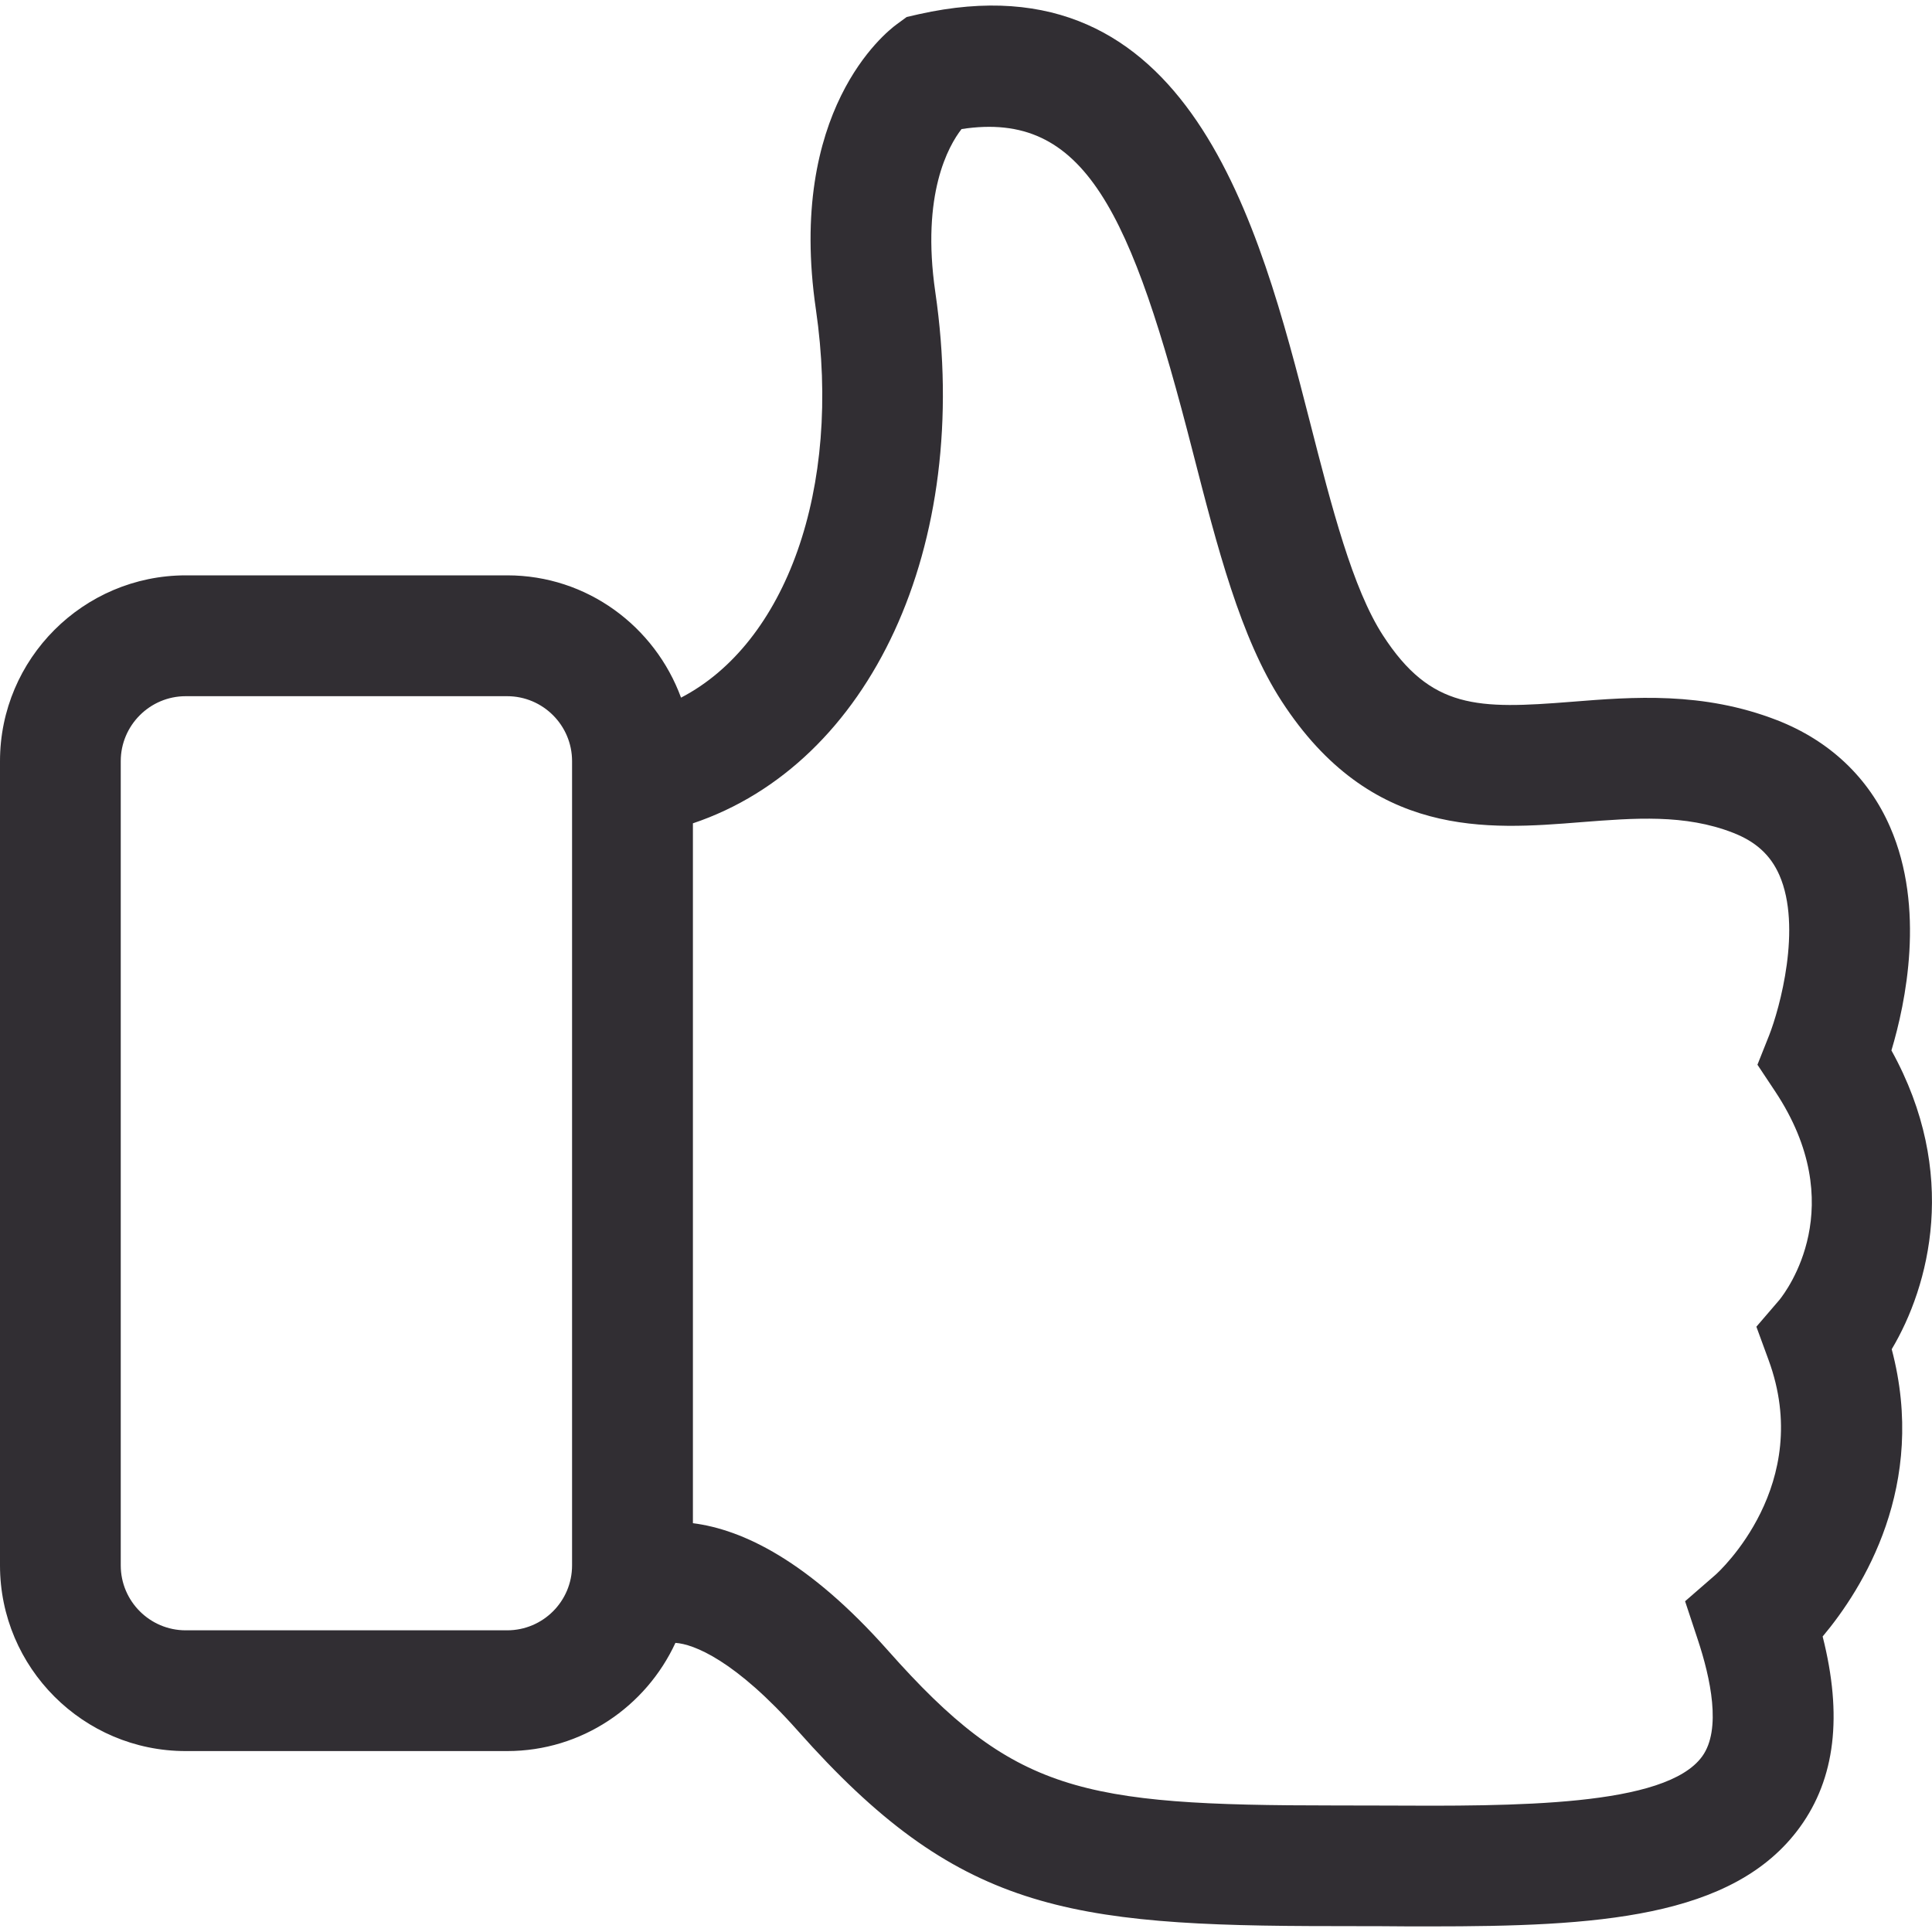 <svg width="20" height="20" viewBox="0 0 20 20" fill="none" xmlns="http://www.w3.org/2000/svg">
<path d="M1.922 18.127H5.25C6.023 18.127 6.687 17.666 6.992 17.007C7.181 17.019 7.611 17.187 8.259 17.917C9.906 19.774 11.027 19.939 13.81 19.939L14.308 19.94C14.477 19.942 14.642 19.942 14.806 19.942C16.507 19.942 17.944 19.865 18.633 18.914C18.998 18.41 19.076 17.762 18.868 16.941C19.284 16.445 19.956 15.377 19.583 13.967C19.972 13.315 20.285 12.146 19.58 10.874C19.728 10.38 19.932 9.401 19.567 8.563C19.345 8.051 18.94 7.667 18.395 7.455C17.627 7.157 16.905 7.214 16.268 7.265C15.299 7.342 14.813 7.345 14.316 6.577C14.002 6.092 13.787 5.254 13.56 4.367C13.035 2.32 12.314 -0.48 9.512 0.147L9.386 0.176L9.281 0.253C9.163 0.339 8.146 1.15 8.446 3.202C8.718 5.069 8.132 6.66 7.05 7.222C6.78 6.486 6.079 5.956 5.251 5.956H1.922C0.863 5.957 0 6.819 0 7.879V16.205C0 17.265 0.863 18.127 1.922 18.127ZM9.682 3.022C9.535 2.01 9.819 1.509 9.954 1.336C11.232 1.14 11.711 2.192 12.348 4.679C12.602 5.667 12.841 6.601 13.267 7.258C14.192 8.684 15.397 8.589 16.368 8.511C16.921 8.468 17.442 8.426 17.941 8.621C18.177 8.713 18.329 8.852 18.42 9.059C18.656 9.598 18.423 10.441 18.314 10.718L18.193 11.022L18.375 11.296C19.164 12.483 18.494 13.365 18.42 13.457L18.182 13.734L18.308 14.078C18.782 15.367 17.798 16.268 17.758 16.303L17.444 16.576L17.575 16.972C17.707 17.37 17.823 17.903 17.621 18.182C17.243 18.704 15.687 18.698 14.314 18.691L13.81 18.69C11.179 18.69 10.492 18.552 9.194 17.088C8.366 16.154 7.684 15.833 7.173 15.768V8.523C9.005 7.908 10.068 5.662 9.682 3.022ZM1.25 7.879C1.25 7.509 1.552 7.207 1.922 7.207H5.25C5.621 7.207 5.922 7.509 5.922 7.879V16.205C5.922 16.576 5.621 16.877 5.25 16.877H1.922C1.552 16.877 1.25 16.576 1.25 16.205V7.879Z" fill="#312E33"/>
</svg>
